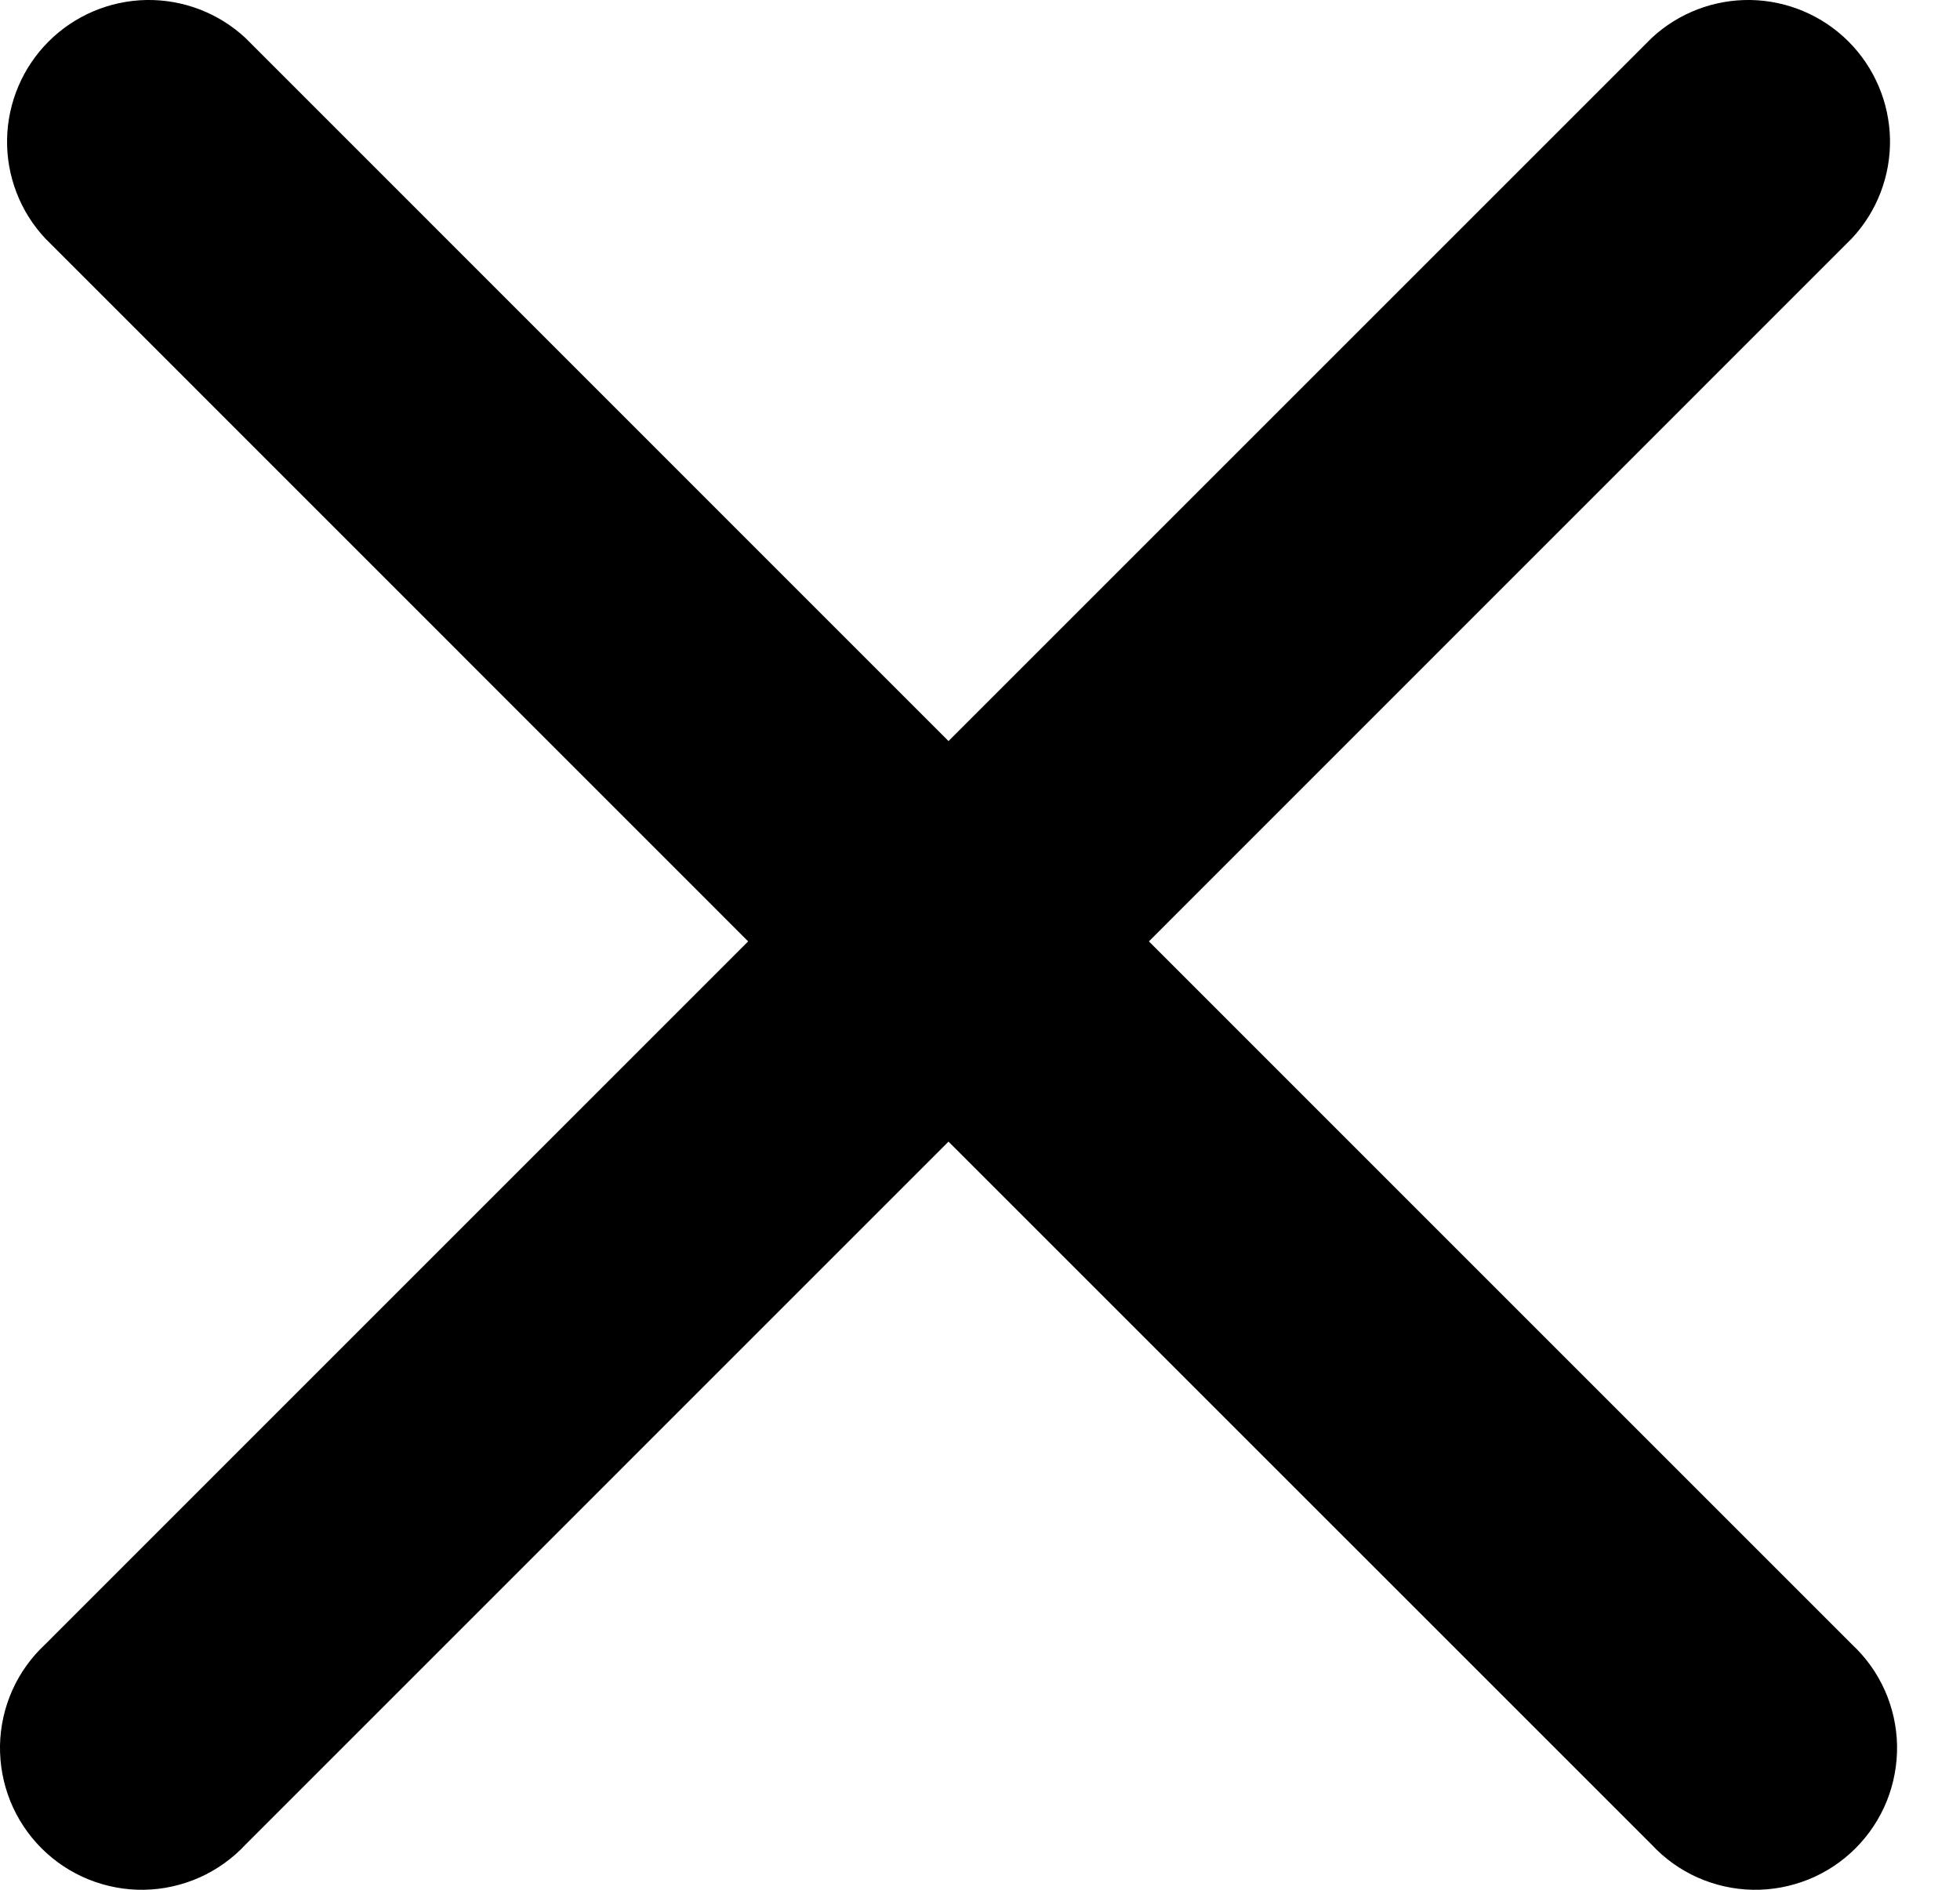 <svg width="28" height="27" viewBox="0 0 28 27" fill="none" xmlns="http://www.w3.org/2000/svg">
<path id="Vector" d="M3.507 0.543C3.123 0.186 2.615 -0.009 2.09 0C1.566 0.01 1.065 0.222 0.694 0.593C0.323 0.964 0.111 1.465 0.101 1.989C0.092 2.514 0.287 3.022 0.645 3.405L10.688 13.45L0.645 23.494C0.446 23.679 0.286 23.902 0.175 24.151C0.065 24.399 0.005 24.667 0 24.939C-0.004 25.211 0.046 25.481 0.147 25.733C0.249 25.985 0.401 26.215 0.593 26.407C0.785 26.599 1.014 26.751 1.267 26.853C1.519 26.954 1.789 27.005 2.061 27C2.333 26.995 2.601 26.935 2.849 26.825C3.098 26.714 3.321 26.554 3.507 26.355L13.55 16.311L23.595 26.355C23.78 26.554 24.003 26.714 24.252 26.825C24.5 26.935 24.768 26.995 25.04 27C25.312 27.005 25.582 26.954 25.834 26.853C26.087 26.751 26.316 26.599 26.508 26.407C26.7 26.215 26.852 25.985 26.954 25.733C27.055 25.481 27.105 25.211 27.101 24.939C27.096 24.667 27.036 24.399 26.926 24.151C26.815 23.902 26.655 23.679 26.456 23.494L16.413 13.45L26.456 3.405C26.814 3.022 27.009 2.514 27 1.989C26.99 1.465 26.778 0.964 26.407 0.593C26.036 0.222 25.535 0.01 25.011 0C24.486 -0.009 23.978 0.186 23.595 0.543L13.55 10.588L3.507 0.543Z" fill="black"/>
</svg>
